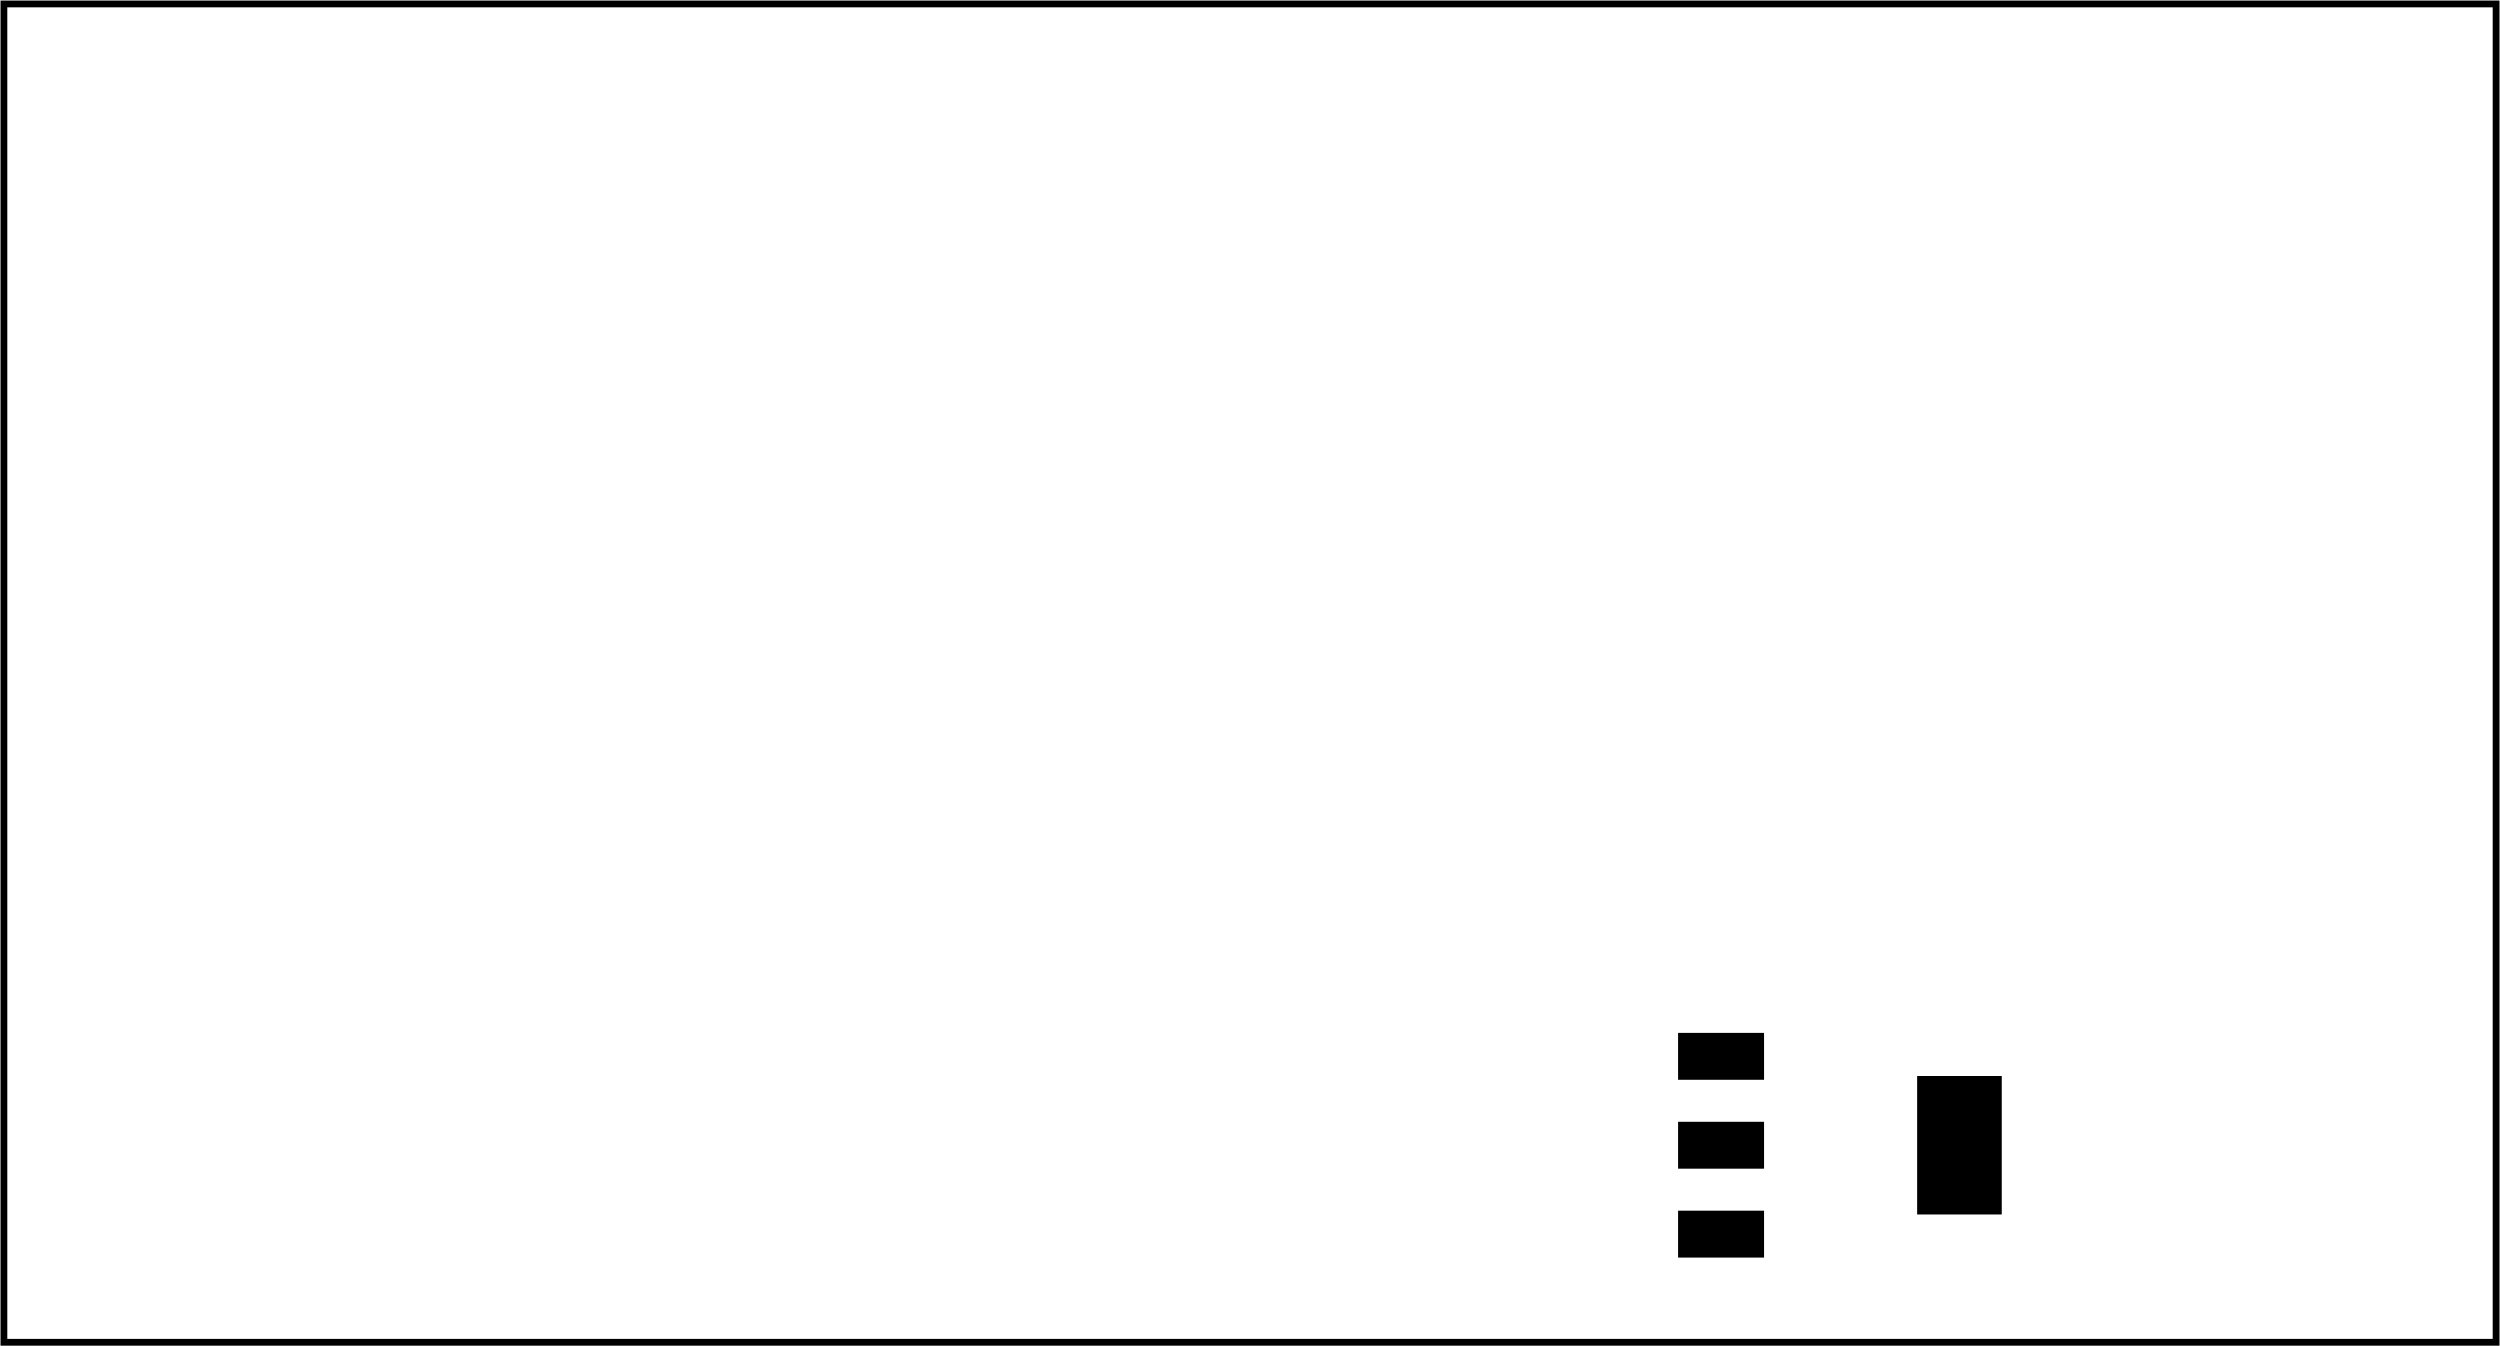 <?xml version='1.0' encoding='UTF-8' standalone='no'?>
<!-- Created with Fritzing (http://www.fritzing.org/) -->
<svg xmlns="http://www.w3.org/2000/svg"  version="1.2" height="1.378in" width="2.559in" xmlns:svg="http://www.w3.org/2000/svg" x="0in" viewBox="0 0 184.252 99.213" y="0in" baseProfile="tiny">
 <g transform="matrix(-1, 0, 0, 1, 184.252, 0)">
  <g partID="12452970">
   <g  id="board">
    <rect  height="98.637" id="boardoutline" stroke="black" width="183.676" x="0.288" y="0.288" fill-opacity="0.5" stroke-width="0.5" fill="none"/>
   </g>
  </g>
  <g partID="854272300">
   <g transform="translate(43.727,20.97)">
    <g  id="copper0">
     <g  cy="5.04" id="0" stroke="black" cx="5.04" stroke-width="1.44" r="2.088" fill="none"/>
     <g  cy="12.24" id="1" stroke="black" cx="5.04" stroke-width="1.44" r="2.088" fill="none"/>
     <g  cy="19.44" id="2" stroke="black" cx="5.04" stroke-width="1.44" r="2.088" fill="none"/>
     <g  cy="26.64" id="3" stroke="black" cx="5.04" stroke-width="1.44" r="2.088" fill="none"/>
    </g>
   </g>
  </g>
  <g partID="854271610">
   <g transform="translate(35.087,82.89)">
    <g transform="matrix(0,1,-1,0,0,0)">
     <g  id="copper0">
      <g  cy="5.04" id="4" stroke="black" cx="5.04" stroke-width="1.44" r="2.088" fill="none"/>
      <g  cy="12.24" id="5" stroke="black" cx="5.04" stroke-width="1.44" r="2.088" fill="none"/>
      <g  cy="19.44" id="6" stroke="black" cx="5.04" stroke-width="1.44" r="2.088" fill="none"/>
      <g  cy="26.64" id="7" stroke="black" cx="5.04" stroke-width="1.44" r="2.088" fill="none"/>
     </g>
    </g>
   </g>
  </g>
  <g partID="854279880">
   <g transform="translate(3.407,75.69)">
    <g transform="matrix(0,-1,1,0,0,0)">
     <g  id="copper0">
      <g  cy="5.04" id="8" stroke="black" cx="5.04" stroke-width="1.44" r="2.088" fill="none"/>
      <g  cy="12.24" id="9" stroke="black" cx="5.04" stroke-width="1.44" r="2.088" fill="none"/>
      <g  cy="19.44" id="10" stroke="black" cx="5.04" stroke-width="1.44" r="2.088" fill="none"/>
      <g  cy="26.64" id="11" stroke="black" cx="5.04" stroke-width="1.44" r="2.088" fill="none"/>
      <g  cy="5.04" id="12" stroke="black" cx="5.04" stroke-width="1.44" r="2.088" fill="none"/>
      <g  cy="12.24" id="13" stroke="black" cx="5.04" stroke-width="1.44" r="2.088" fill="none"/>
      <g  cy="19.44" id="14" stroke="black" cx="5.04" stroke-width="1.44" r="2.088" fill="none"/>
      <g  cy="26.64" id="15" stroke="black" cx="5.04" stroke-width="1.44" r="2.088" fill="none"/>
      <g  cy="26.64" id="16" stroke="black" cx="12.24" stroke-width="1.44" r="2.088" fill="none"/>
      <g  cy="19.44" id="17" stroke="black" cx="12.24" stroke-width="1.44" r="2.088" fill="none"/>
      <g  cy="12.24" id="18" stroke="black" cx="12.24" stroke-width="1.44" r="2.088" fill="none"/>
      <g  cy="5.04" id="19" stroke="black" cx="12.24" stroke-width="1.44" r="2.088" fill="none"/>
     </g>
    </g>
   </g>
  </g>
  <g partID="854272540">
   <g transform="translate(88.333,89.335)">
    <g transform="matrix(-1,0,0,-1,0,0)">
     <g  id="copper0">
      <g  cy="15.602" id="20" stroke="black" cx="20.846" stroke-width="1.44" r="1.98" fill="none"/>
      <g  cy="15.602" id="21" stroke="black" cx="2.421" stroke-width="1.44" r="1.98" fill="none"/>
      <g  cy="2.846" id="22" stroke="black" cx="20.846" stroke-width="1.44" r="1.98" fill="none"/>
      <g  cy="2.846" id="23" stroke="black" cx="2.421" stroke-width="1.44" r="1.98" fill="none"/>
     </g>
    </g>
   </g>
  </g>
  <g partID="854242580">
   <g transform="translate(36.721,93.978)">
    <g transform="matrix(0,-1,1,0,0,0)">
     <g flipped="1" id="copper0">
      <g transform="matrix(-1, 0, 0, 1, 19.152, 0)">
       <g>
        <g>
         <g>
          <rect height="6.336" id="24" width="3.456" stroke="none" connectorname="1" x="1.296" y="17.519" stroke-width="0" stroke-linecap="round" fill="black"/>
          <rect height="6.336" id="25" width="3.456" stroke="none" connectorname="2" x="7.848" y="17.519" stroke-width="0" stroke-linecap="round" fill="black"/>
          <rect height="6.336" id="26" width="3.456" stroke="none" connectorname="3" x="14.4" y="17.519" stroke-width="0" stroke-linecap="round" fill="black"/>
          <rect height="6.236" id="27" width="10.205" stroke="none" connectorname="4" x="4.474" y="0" stroke-width="0" stroke-linecap="round" fill="black"/>
          <g id="28"/>
         </g>
         <g id="29"/>
        </g>
       </g>
      </g>
     </g>
    </g>
   </g>
  </g>
  <g partID="854105480">
   <g transform="translate(145.321,36.13)">
    <g transform="matrix(0,1,-1,0,0,0)">
     <g transform="matrix(1, 0, 0, 1, 0, -795.118)">
      <g id="copper0">
       <g>
        <g id="copper1">
         <g transform="matrix(1, 0, 0, 1, 0, 795.118)">
          <g id="0.3.1.0">
           <g stroke="black" id="30" d="m10.488,23.386a3.26,3.26,0,1,1,-6.52,0,3.26,3.26,0,1,1,6.52,0z" stroke-opacity="1" stroke-width="2.835" style="opacity:0.98;stroke-miterlimit:4;stroke-dasharray:none" fill="none"/>
          </g>
         </g>
         <g transform="matrix(1, 0, 0, 1, 5.811, 812.126)">
          <g id="0.3.1.1">
           <g stroke="black" id="31" d="m10.488,23.386a3.26,3.26,0,1,1,-6.52,0,3.26,3.26,0,1,1,6.52,0z" stroke-opacity="1" stroke-width="2.835" style="opacity:0.98;stroke-miterlimit:4;stroke-dasharray:none" fill="none"/>
          </g>
         </g>
         <g transform="matrix(1, 0, 0, 1, 40.252, 812.126)">
          <g id="0.3.1.2">
           <g stroke="black" id="32" d="m10.488,23.386a3.26,3.26,0,1,1,-6.52,0,3.26,3.26,0,1,1,6.52,0z" stroke-opacity="1" stroke-width="2.835" style="opacity:0.98;stroke-miterlimit:4;stroke-dasharray:none" fill="none"/>
          </g>
         </g>
         <g transform="matrix(1, 0, 0, 1, 5.811, 812.126)">
          <g id="0.3.1.3">
           <g stroke="black" id="33" d="m10.488,23.386a3.26,3.26,0,1,1,-6.52,0,3.26,3.26,0,1,1,6.52,0z" stroke-opacity="1" stroke-width="2.835" style="opacity:0.98;stroke-miterlimit:4;stroke-dasharray:none" fill="none"/>
          </g>
         </g>
         <g transform="matrix(1, 0, 0, 1, 40.252, 812.126)">
          <g id="0.3.1.4">
           <g stroke="black" id="34" d="m10.488,23.386a3.26,3.26,0,1,1,-6.52,0,3.26,3.26,0,1,1,6.52,0z" stroke-opacity="1" stroke-width="2.835" style="opacity:0.98;stroke-miterlimit:4;stroke-dasharray:none" fill="none"/>
          </g>
         </g>
         <g transform="matrix(1, 0, 0, -1, 5.811, 824.882)">
          <g id="0.3.1.5">
           <g stroke="black" id="35" d="m10.488,23.386a3.26,3.26,0,1,1,-6.52,0,3.26,3.26,0,1,1,6.52,0z" stroke-opacity="1" stroke-width="2.835" style="opacity:0.98;stroke-miterlimit:4;stroke-dasharray:none" fill="none"/>
          </g>
         </g>
         <g transform="matrix(1, 0, 0, -1, 40.252, 824.882)">
          <g id="0.3.1.6">
           <g stroke="black" id="36" d="m10.488,23.386a3.26,3.26,0,1,1,-6.52,0,3.26,3.26,0,1,1,6.52,0z" stroke-opacity="1" stroke-width="2.835" style="opacity:0.98;stroke-miterlimit:4;stroke-dasharray:none" fill="none"/>
          </g>
         </g>
        </g>
       </g>
      </g>
     </g>
    </g>
   </g>
  </g>
  <g partID="854106260">
   <g transform="translate(133.655,28.53)">
    <g transform="matrix(-1,0,0,-1,0,0)">
     <g  id="copper0">
      <g  cy="3.96" id="37" stroke="black" connectorname="A" cx="2.808" stroke-width="1.391" r="2.113" fill="none"/>
      <g  cy="3.96" id="38" stroke="black" connectorname="C" cx="31.608" stroke-width="1.391" r="2.113" fill="none"/>
     </g>
    </g>
   </g>
  </g>
  <g partID="854181420">
   <g transform="translate(97.799,3.33)">
    <g  id="copper0">
     <g  cy="3.96" id="39" stroke="black" connectorname="A" cx="2.808" stroke-width="1.391" r="2.113" fill="none"/>
     <g  cy="3.96" id="40" stroke="black" connectorname="C" cx="31.608" stroke-width="1.391" r="2.113" fill="none"/>
    </g>
   </g>
  </g>
  <g partID="854106690">
   <g transform="translate(144.527,10.602)">
    <g  id="copper0">
     <g  cy="8.208" id="41" stroke="black" cx="3.6" stroke-width="1.44" r="1.98" fill="none"/>
     <g  cy="8.208" id="42" stroke="black" cx="10.8" stroke-width="1.44" r="1.98" fill="none"/>
     <g  cy="8.208" id="43" stroke="black" cx="18" stroke-width="1.44" r="1.98" fill="none"/>
    </g>
   </g>
  </g>
  <g partID="854113100">
   <g transform="translate(167.621,20.398)">
    <g transform="matrix(0,-1,1,0,0,0)">
     <g  id="copper0">
      <g  id="copper1">
       <g  cy="10.634" id="44" stroke="black" cx="8.788" stroke-width="1.134" r="1.701" fill="none"/>
       <g  height="3.402" stroke="black" width="3.402" id="45" x="7.087" y="8.933" stroke-width="1.134" fill="none"/>
       <g  cy="3.546" id="46" stroke="black" cx="8.788" stroke-width="1.134" r="1.701" fill="none"/>
      </g>
     </g>
    </g>
   </g>
  </g>
  <g partID="854183770">
   <g transform="translate(130.667,8.55)">
    <g transform="matrix(1,3.88578e-16,-3.88578e-16,1,0,0)">
     <g  id="copper0">
      <g  id="copper1">
       <!-- <rect width="55" x="35" y="35" fill="none" height="55" stroke="rgb(255, 191, 0)" stroke-width="20" /> -->
       <g  cy="4.5" stroke="black" id="47" cx="4.5" stroke-width="1.44" r="1.98" fill="none"/>
       <g  cy="4.5" stroke="black" id="48" cx="11.7" stroke-width="1.44" r="1.98" fill="none"/>
      </g>
     </g>
    </g>
   </g>
  </g>
  <g partID="854132900">
   <g transform="translate(67.703,34.83)">
    <g transform="matrix(-2.77556e-16,1,-1,-2.77556e-16,0,0)">
     <g  id="copper0">
      <g  id="copper1">
       <!-- <rect width="55" x="10" y="15.5" fill="none" height="55" stroke="rgb(255, 191, 0)" stroke-width="20" />  -->
       <g  cy="3.096" stroke="black" id="49" cx="2.7" stroke-width="1.44" r="1.98" fill="none"/>
       <g  cy="3.096" stroke="black" id="50" cx="31.5" stroke-width="1.44" r="1.98" fill="none"/>
      </g>
     </g>
    </g>
   </g>
  </g>
  <g partID="854126210">
   <g transform="translate(165.587,11.79)">
    <g transform="matrix(-1,0,0,-1,0,0)">
     <g  id="copper0">
      <g  id="copper1">
       <!--  <rect width="55" x="10" y="35" fill="none" height="55" stroke="rgb(255, 191, 0)" stroke-width="20" /> -->
       <g  cy="4.5" stroke="black" id="51" cx="2.7" stroke-width="1.44" r="1.98" fill="none"/>
       <g  cy="4.5" stroke="black" id="52" cx="9.9" stroke-width="1.44" r="1.98" fill="none"/>
      </g>
     </g>
    </g>
   </g>
  </g>
  <g partID="854110300">
   <g transform="translate(179.627,30.51)">
    <g transform="matrix(-1,0,0,-1,0,0)">
     <g  id="copper0">
      <g  id="copper1">
       <!--  <rect width="55" x="10" y="35" fill="none" height="55" stroke="rgb(255, 191, 0)" stroke-width="20" /> -->
       <g  cy="4.5" stroke="black" id="53" cx="2.7" stroke-width="1.44" r="1.98" fill="none"/>
       <g  cy="4.5" stroke="black" id="54" cx="9.9" stroke-width="1.44" r="1.98" fill="none"/>
      </g>
     </g>
    </g>
   </g>
  </g>
  <g partID="854112790">
   <g transform="translate(96.197,35.182)">
    <g transform="matrix(-1,0,0,-1,0,0)">
     <g  id="copper0">
      <g  cy="2.835" id="55" stroke="black" connectorname="PWR" cx="5.669" stroke-width="1.417" r="2.126" fill="none"/>
      <g  stroke="none" id="56" d="m8.504,0a2.835,2.835,0,0,1,2.835,2.835l0,0a2.835,2.835,0,0,1,-2.835,2.835l-5.669,0a2.835,2.835,0,0,1,-2.835,-2.835l0,0a2.835,2.835,0,0,1,2.835,-2.835l5.669,0zM4.252,2.835a1.417,1.417,0,1,0,2.835,0,1.417,1.417,0,1,0,-2.835,0z" stroke-width="0" fill="black"/>
      <g  cy="20.693" id="57" stroke="black" connectorname="GND@1" cx="5.669" stroke-width="1.417" r="2.126" fill="none"/>
      <g  stroke="none" id="58" d="m8.504,17.858a2.835,2.835,0,0,1,2.835,2.835l0,0a2.835,2.835,0,0,1,-2.835,2.835l-5.669,0a2.835,2.835,0,0,1,-2.835,-2.835l0,0a2.835,2.835,0,0,1,2.835,-2.835l5.669,0zM4.252,20.693a1.417,1.417,0,1,0,2.835,0,1.417,1.417,0,1,0,-2.835,0z" stroke-width="0" fill="black"/>
      <g  cy="11.339" id="59" stroke="black" connectorname="GND@2" cx="19.843" stroke-width="1.417" r="2.126" fill="none"/>
      <g  stroke="none" id="60" d="m19.843,5.669a2.835,2.835,0,0,1,2.835,2.835l0,5.669a2.835,2.835,0,0,1,-2.835,2.835l0,0a2.835,2.835,0,0,1,-2.835,-2.835l0,-5.669a2.835,2.835,0,0,1,2.835,-2.835l0,0zM18.425,11.339a1.417,1.417,0,1,0,2.835,0,1.417,1.417,0,1,0,-2.835,0z" stroke-width="0" fill="black"/>
     </g>
    </g>
   </g>
  </g>
  <g partID="854121490">
   <g transform="translate(151.007,43.043)">
    <g  id="copper0">
     <g  height="7.109" id="61" width="7.109" stroke="black" x="10.845" y="5.332" stroke-width="1.44" fill="none"/>
     <g  cy="8.887" id="62" stroke="black" cx="14.4" stroke-width="1.44" r="3.555" fill="none"/>
     <g  cy="23.06" id="63" stroke="black" cx="14.4" stroke-width="1.44" r="3.555" fill="none"/>
     <g  cy="37.233" id="64" stroke="black" cx="14.4" stroke-width="1.44" r="3.555" fill="none"/>
    </g>
   </g>
  </g>
  <g partID="12679620">
   <g transform="translate(59.927,71.01)">
    <g transform="matrix(-1,0,0,-1,0,0)">
     <g  id="copper0">
      <g  height="3.96" width="3.96" id="65" stroke="black" x="1.98" y="5.58" stroke-width="1.44" fill="none"/>
      <g  cy="7.56" id="66" stroke="black" cx="3.96" stroke-width="1.44" r="1.98" fill="none"/>
      <g  cy="7.56" id="67" stroke="black" cx="11.16" stroke-width="1.44" r="1.98" fill="none"/>
     </g>
    </g>
   </g>
  </g>
  <g partID="854164830">
   <g transform="translate(44.015,21.258)">
    <g  id="copper0">
     <g  cy="4.752" stroke="black" id="68" cx="4.752" stroke-width="1.44" r="1.98" fill="none"/>
     <g  cy="4.752" stroke="black" id="69" cx="20.592" stroke-width="1.44" r="1.98" fill="none"/>
    </g>
   </g>
  </g>
  <g partID="854167040">
   <g transform="translate(44.015,28.458)">
    <g  id="copper0">
     <g  cy="4.752" stroke="black" id="70" cx="4.752" stroke-width="1.44" r="1.98" fill="none"/>
     <g  cy="4.752" stroke="black" id="71" cx="20.592" stroke-width="1.44" r="1.98" fill="none"/>
    </g>
   </g>
  </g>
 </g>
</svg>
